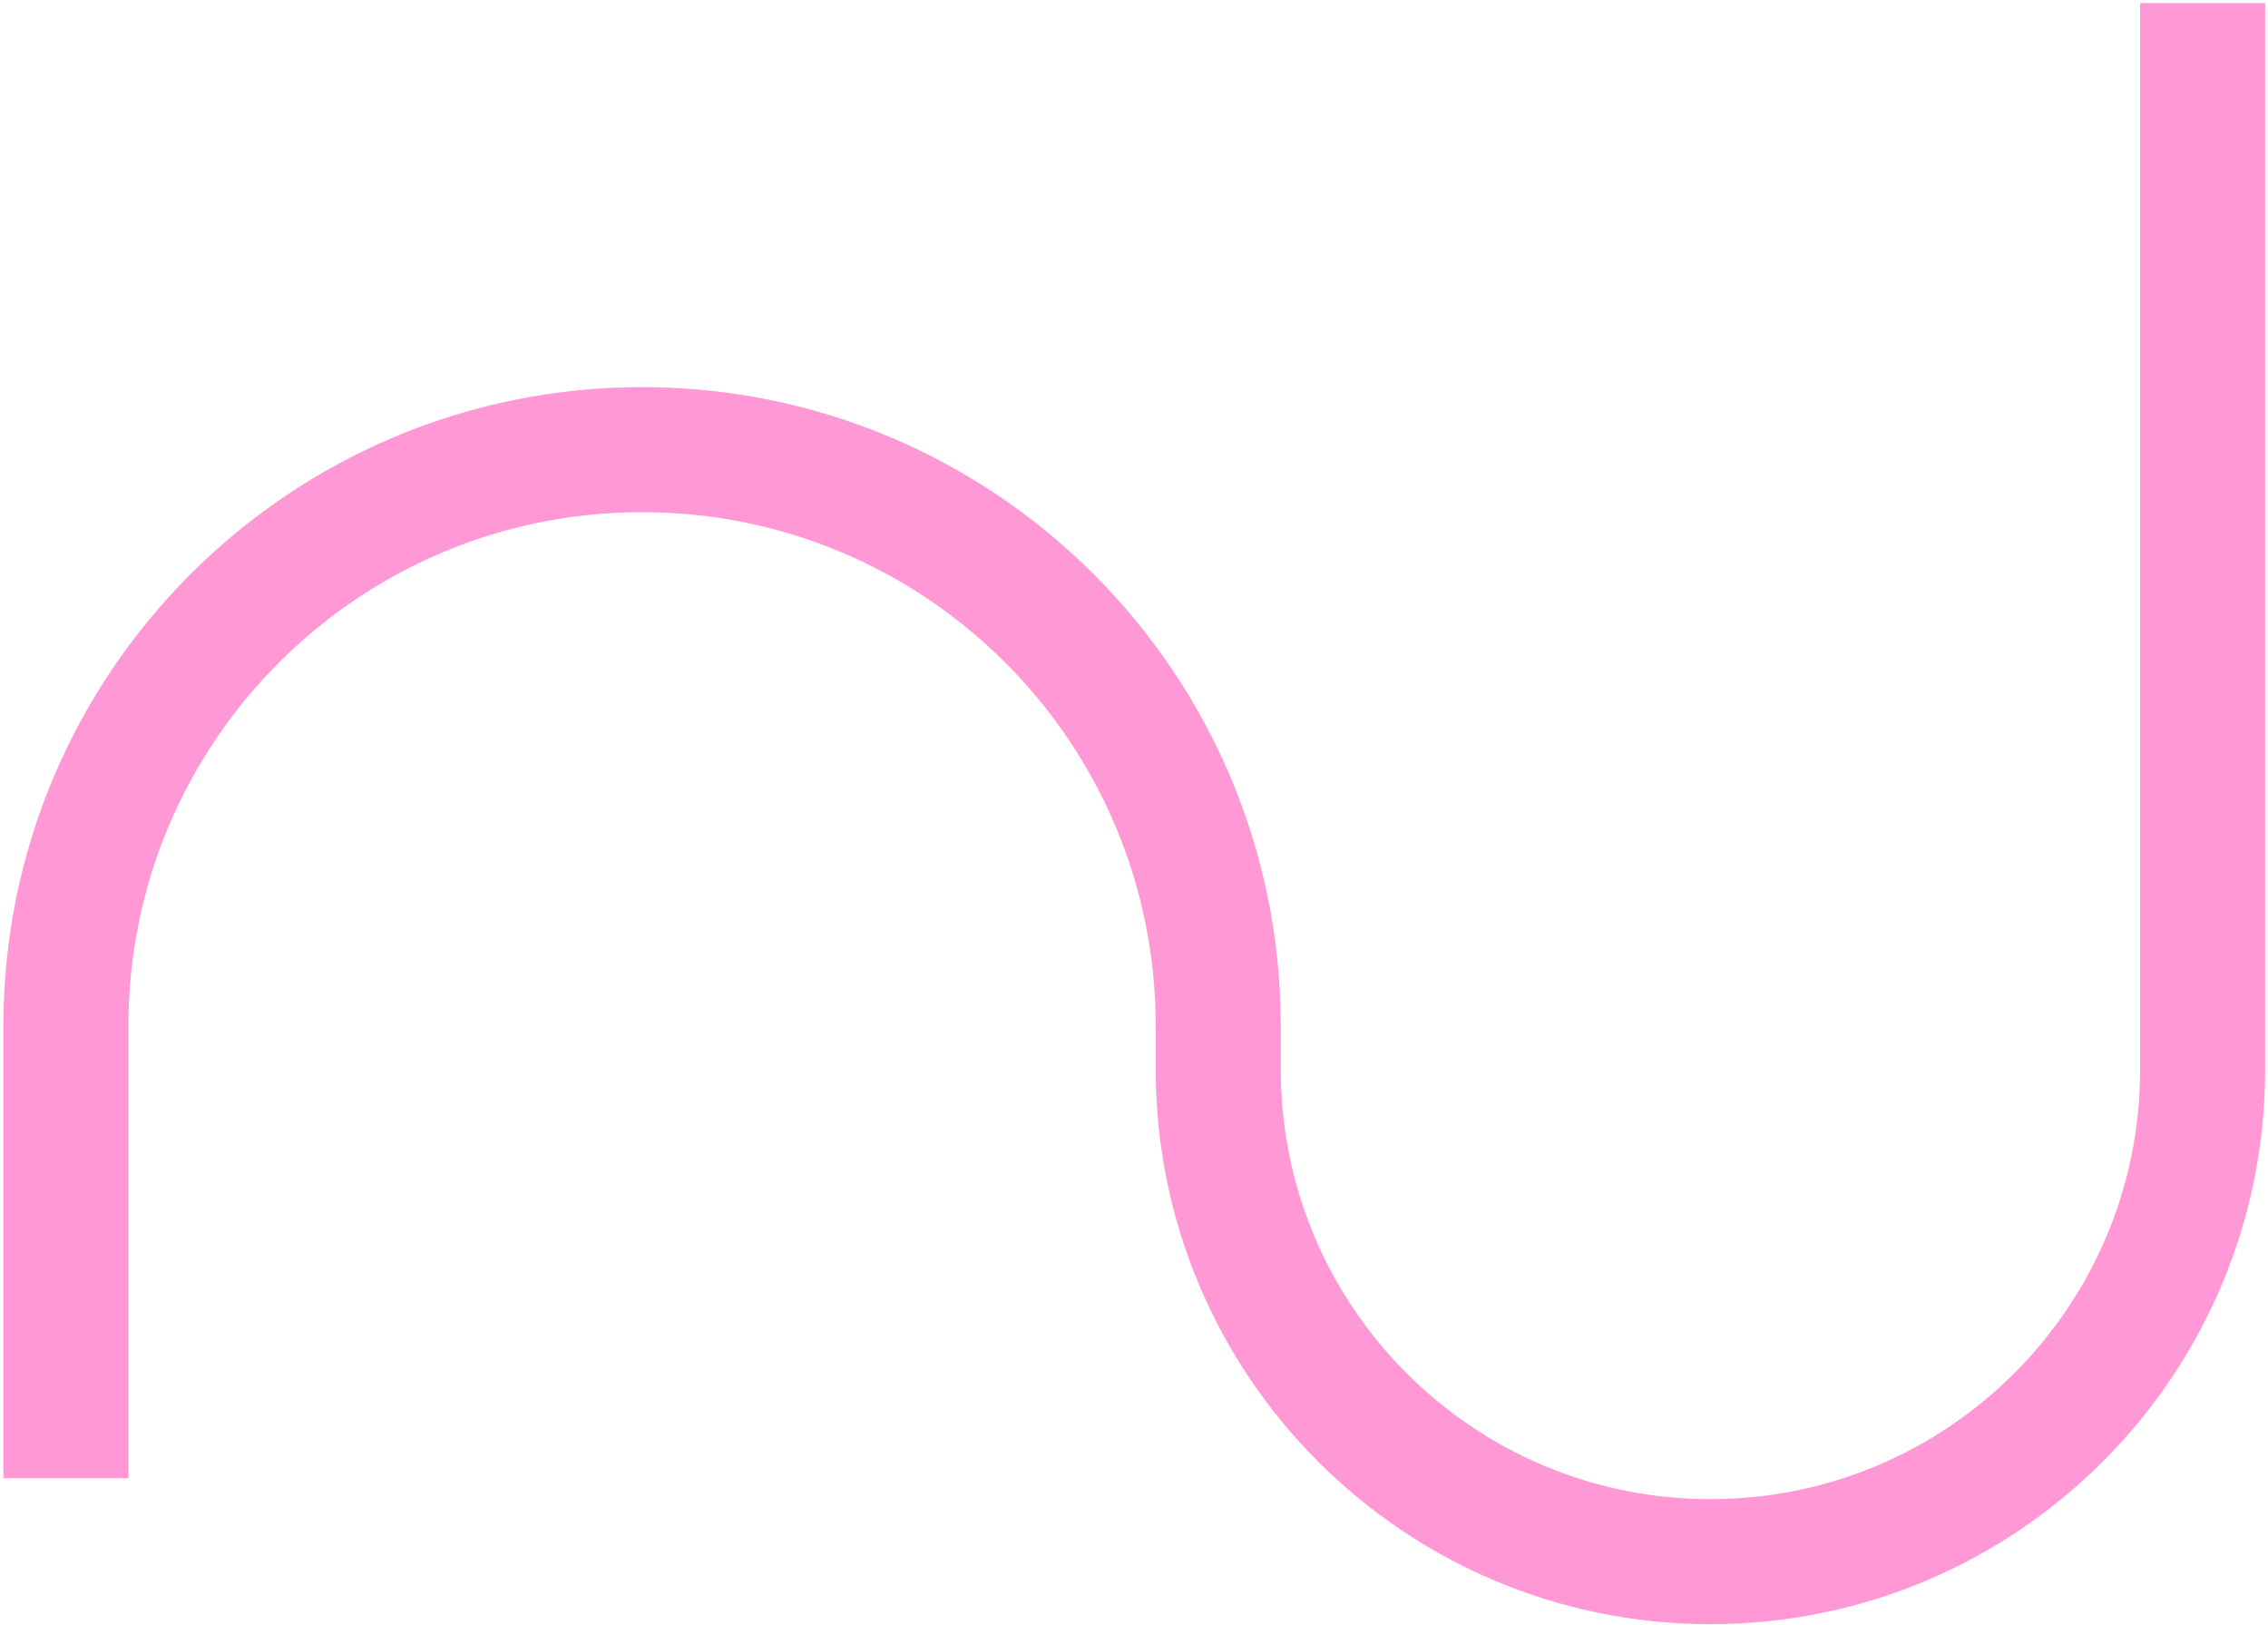 <svg width="201" height="144" viewBox="0 0 201 144" fill="none" xmlns="http://www.w3.org/2000/svg">
<path d="M195.207 0.274V94.763C195.207 118.853 175.676 138.383 151.586 138.383C127.495 138.383 107.965 118.853 107.965 94.763V90.906C107.965 62.705 85.105 39.845 56.903 39.845C28.702 39.845 5.841 62.705 5.841 90.906V130.981" stroke="#FF98D5" stroke-width="11.081" stroke-miterlimit="10"/>
</svg>
